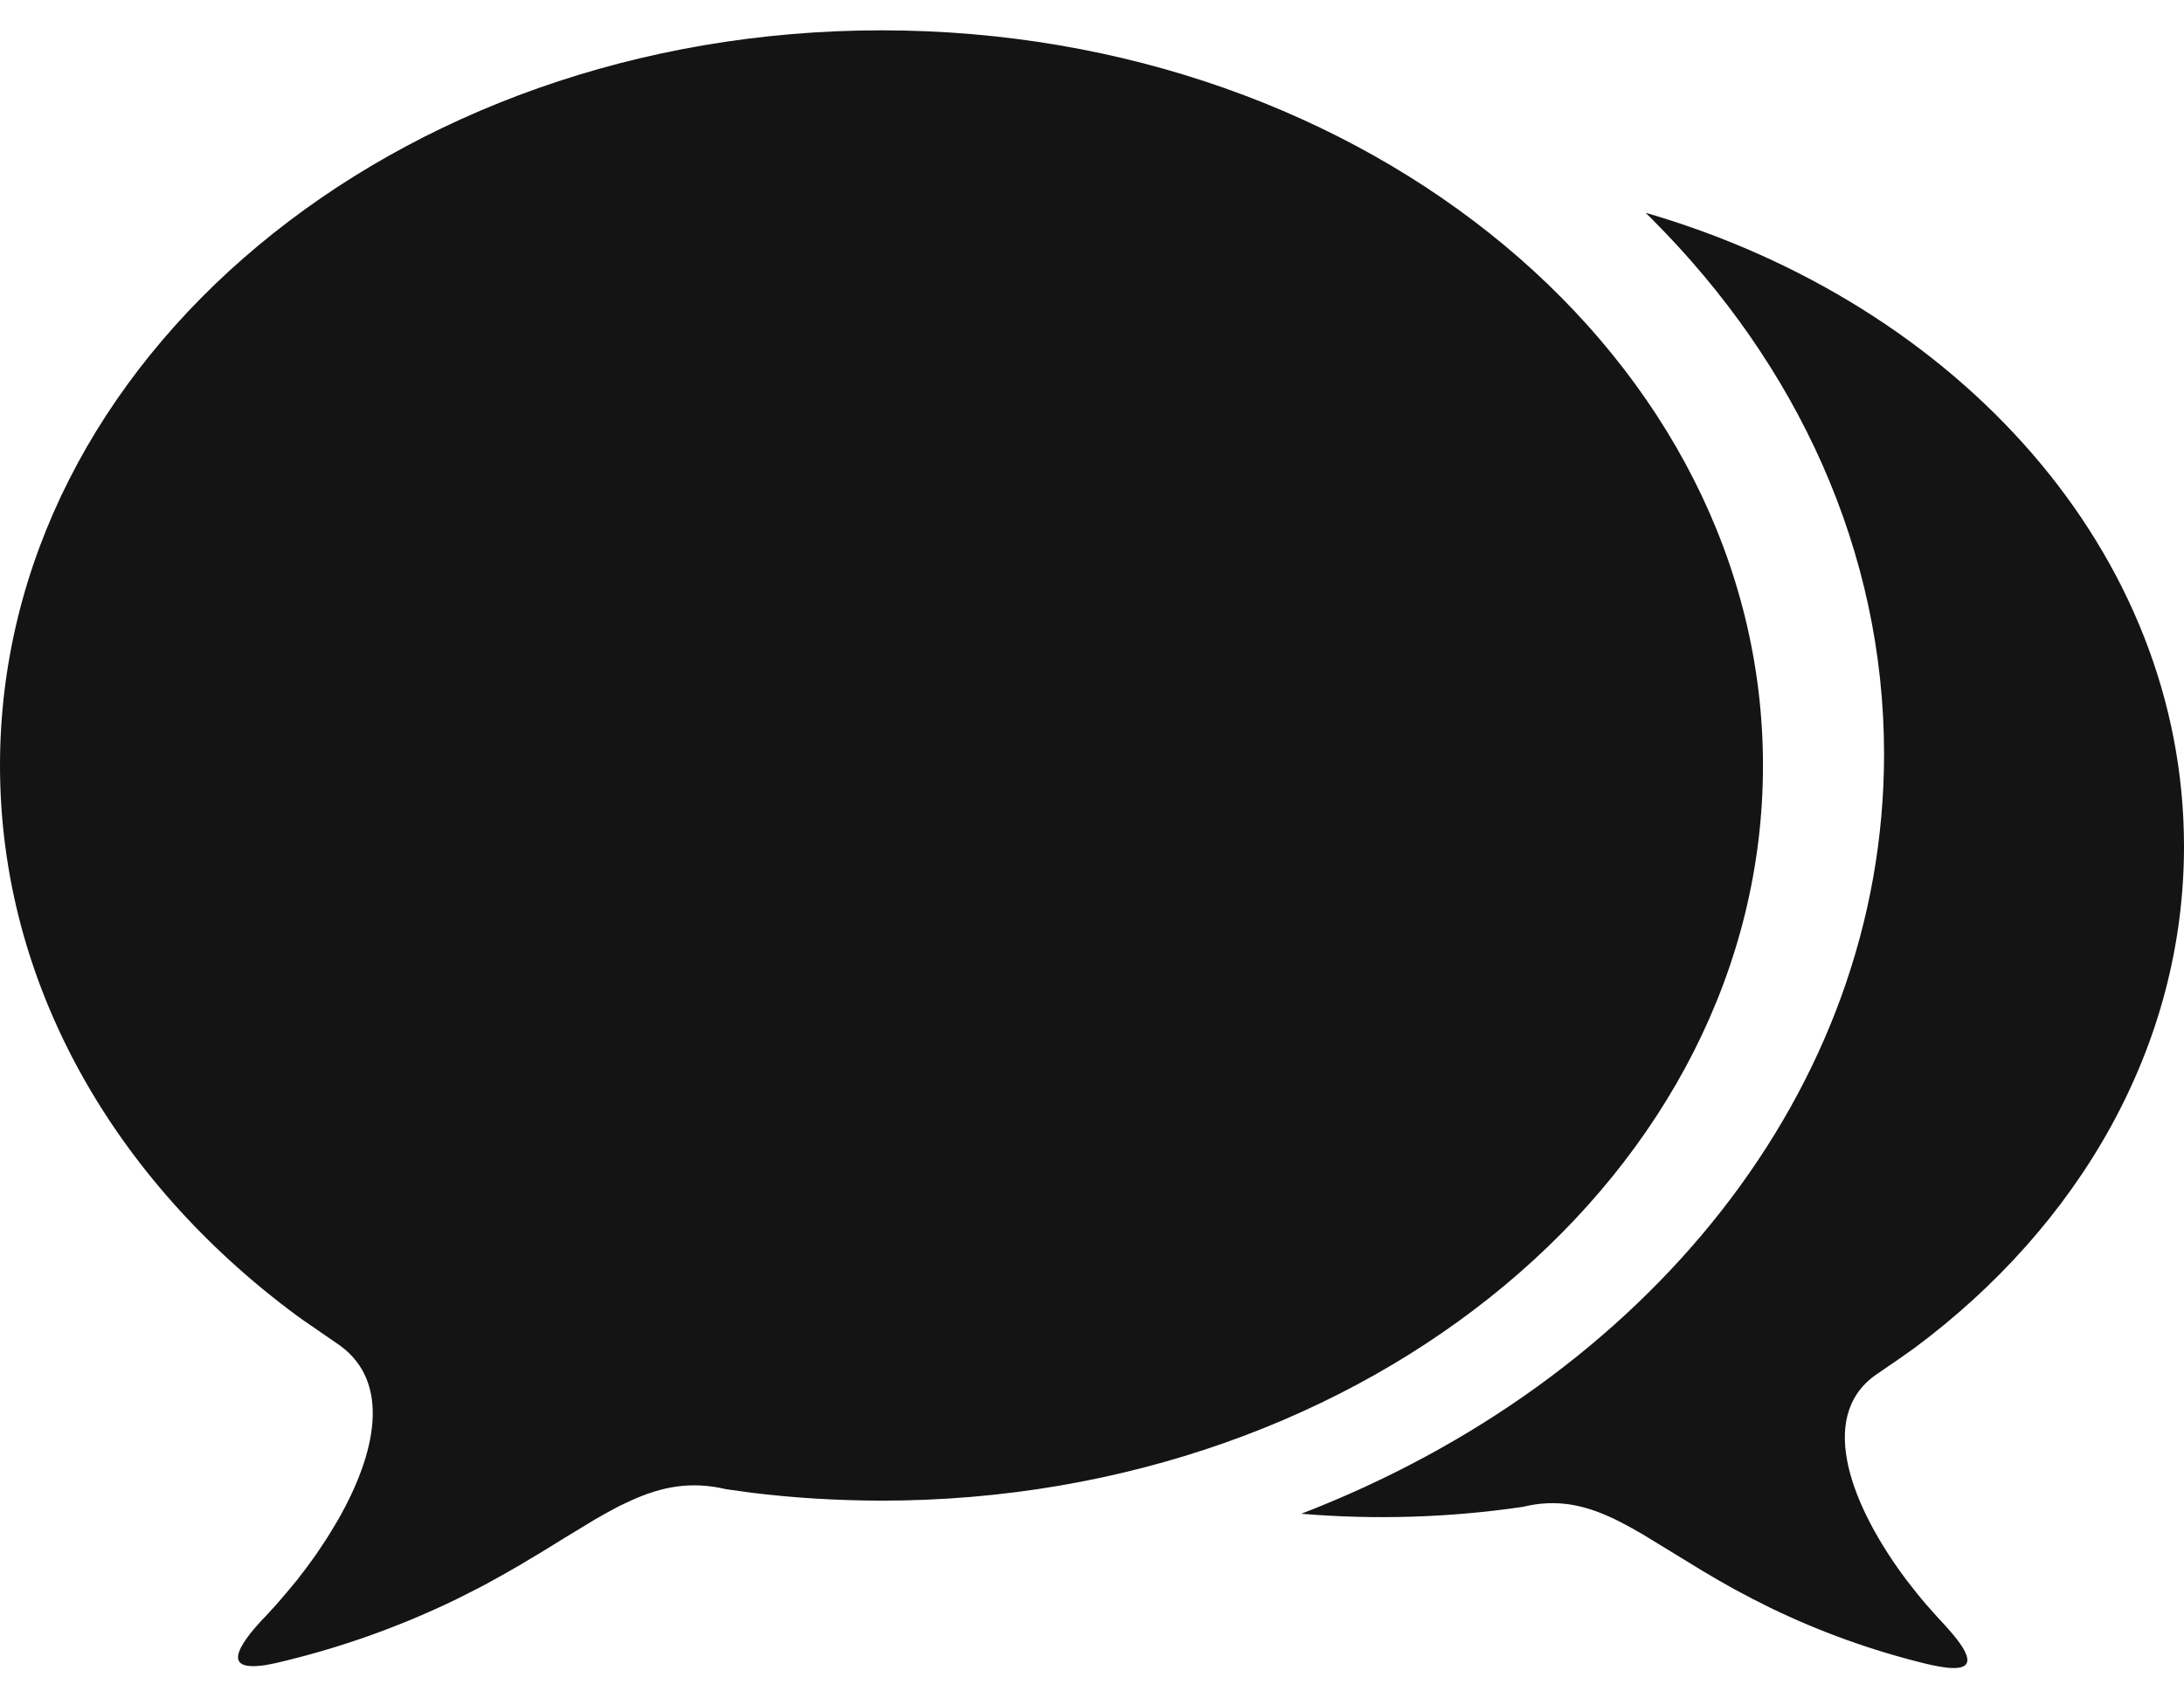 <svg width="18" height="14" viewBox="0 0 18 14" fill="none" xmlns="http://www.w3.org/2000/svg">
<path d="M13.563 1.754C16.146 2.505 18 4.56 18 6.977C18 8.622 17.14 10.1 15.777 11.113L15.658 11.197L15.469 11.327L15.45 11.34C14.971 11.691 15.267 12.43 15.711 13.022L15.793 13.127C15.821 13.162 15.849 13.196 15.878 13.229L15.964 13.326L16.04 13.408L16.097 13.474C16.269 13.68 16.252 13.768 16.048 13.747L15.981 13.737C15.94 13.73 15.899 13.721 15.859 13.711C15.421 13.603 14.996 13.45 14.59 13.253L14.439 13.177C14.39 13.151 14.342 13.126 14.296 13.101L14.163 13.026L14.037 12.952L13.546 12.652L13.45 12.597L13.355 12.546C13.107 12.42 12.88 12.357 12.606 12.409L12.552 12.421C11.947 12.51 11.334 12.529 10.725 12.478C13.56 11.385 15.528 8.992 15.528 6.216C15.528 4.541 14.812 3.006 13.62 1.811L13.563 1.754ZM7.265 0.25C11.277 0.25 14.53 2.963 14.53 6.31C14.53 9.657 11.277 12.37 7.265 12.37C6.901 12.369 6.545 12.348 6.197 12.305L5.986 12.276C5.695 12.207 5.454 12.254 5.201 12.369L5.105 12.414L5.008 12.466L4.907 12.523L4.64 12.685L4.465 12.793L4.276 12.906L4.141 12.983L3.998 13.062L3.923 13.101L3.767 13.18C3.288 13.413 2.784 13.591 2.264 13.711L2.186 13.726C1.922 13.765 1.891 13.669 2.094 13.427L2.155 13.358L2.191 13.321C2.219 13.29 2.248 13.259 2.277 13.227L2.362 13.128L2.447 13.026L2.528 12.92L2.607 12.811L2.681 12.7C2.694 12.681 2.705 12.662 2.717 12.643L2.785 12.53C3.1 11.979 3.223 11.399 2.803 11.092L2.497 10.881L2.444 10.843C0.945 9.734 0 8.113 0 6.31C0 2.963 3.252 0.25 7.265 0.25Z" fill="#141414"/>
</svg>
